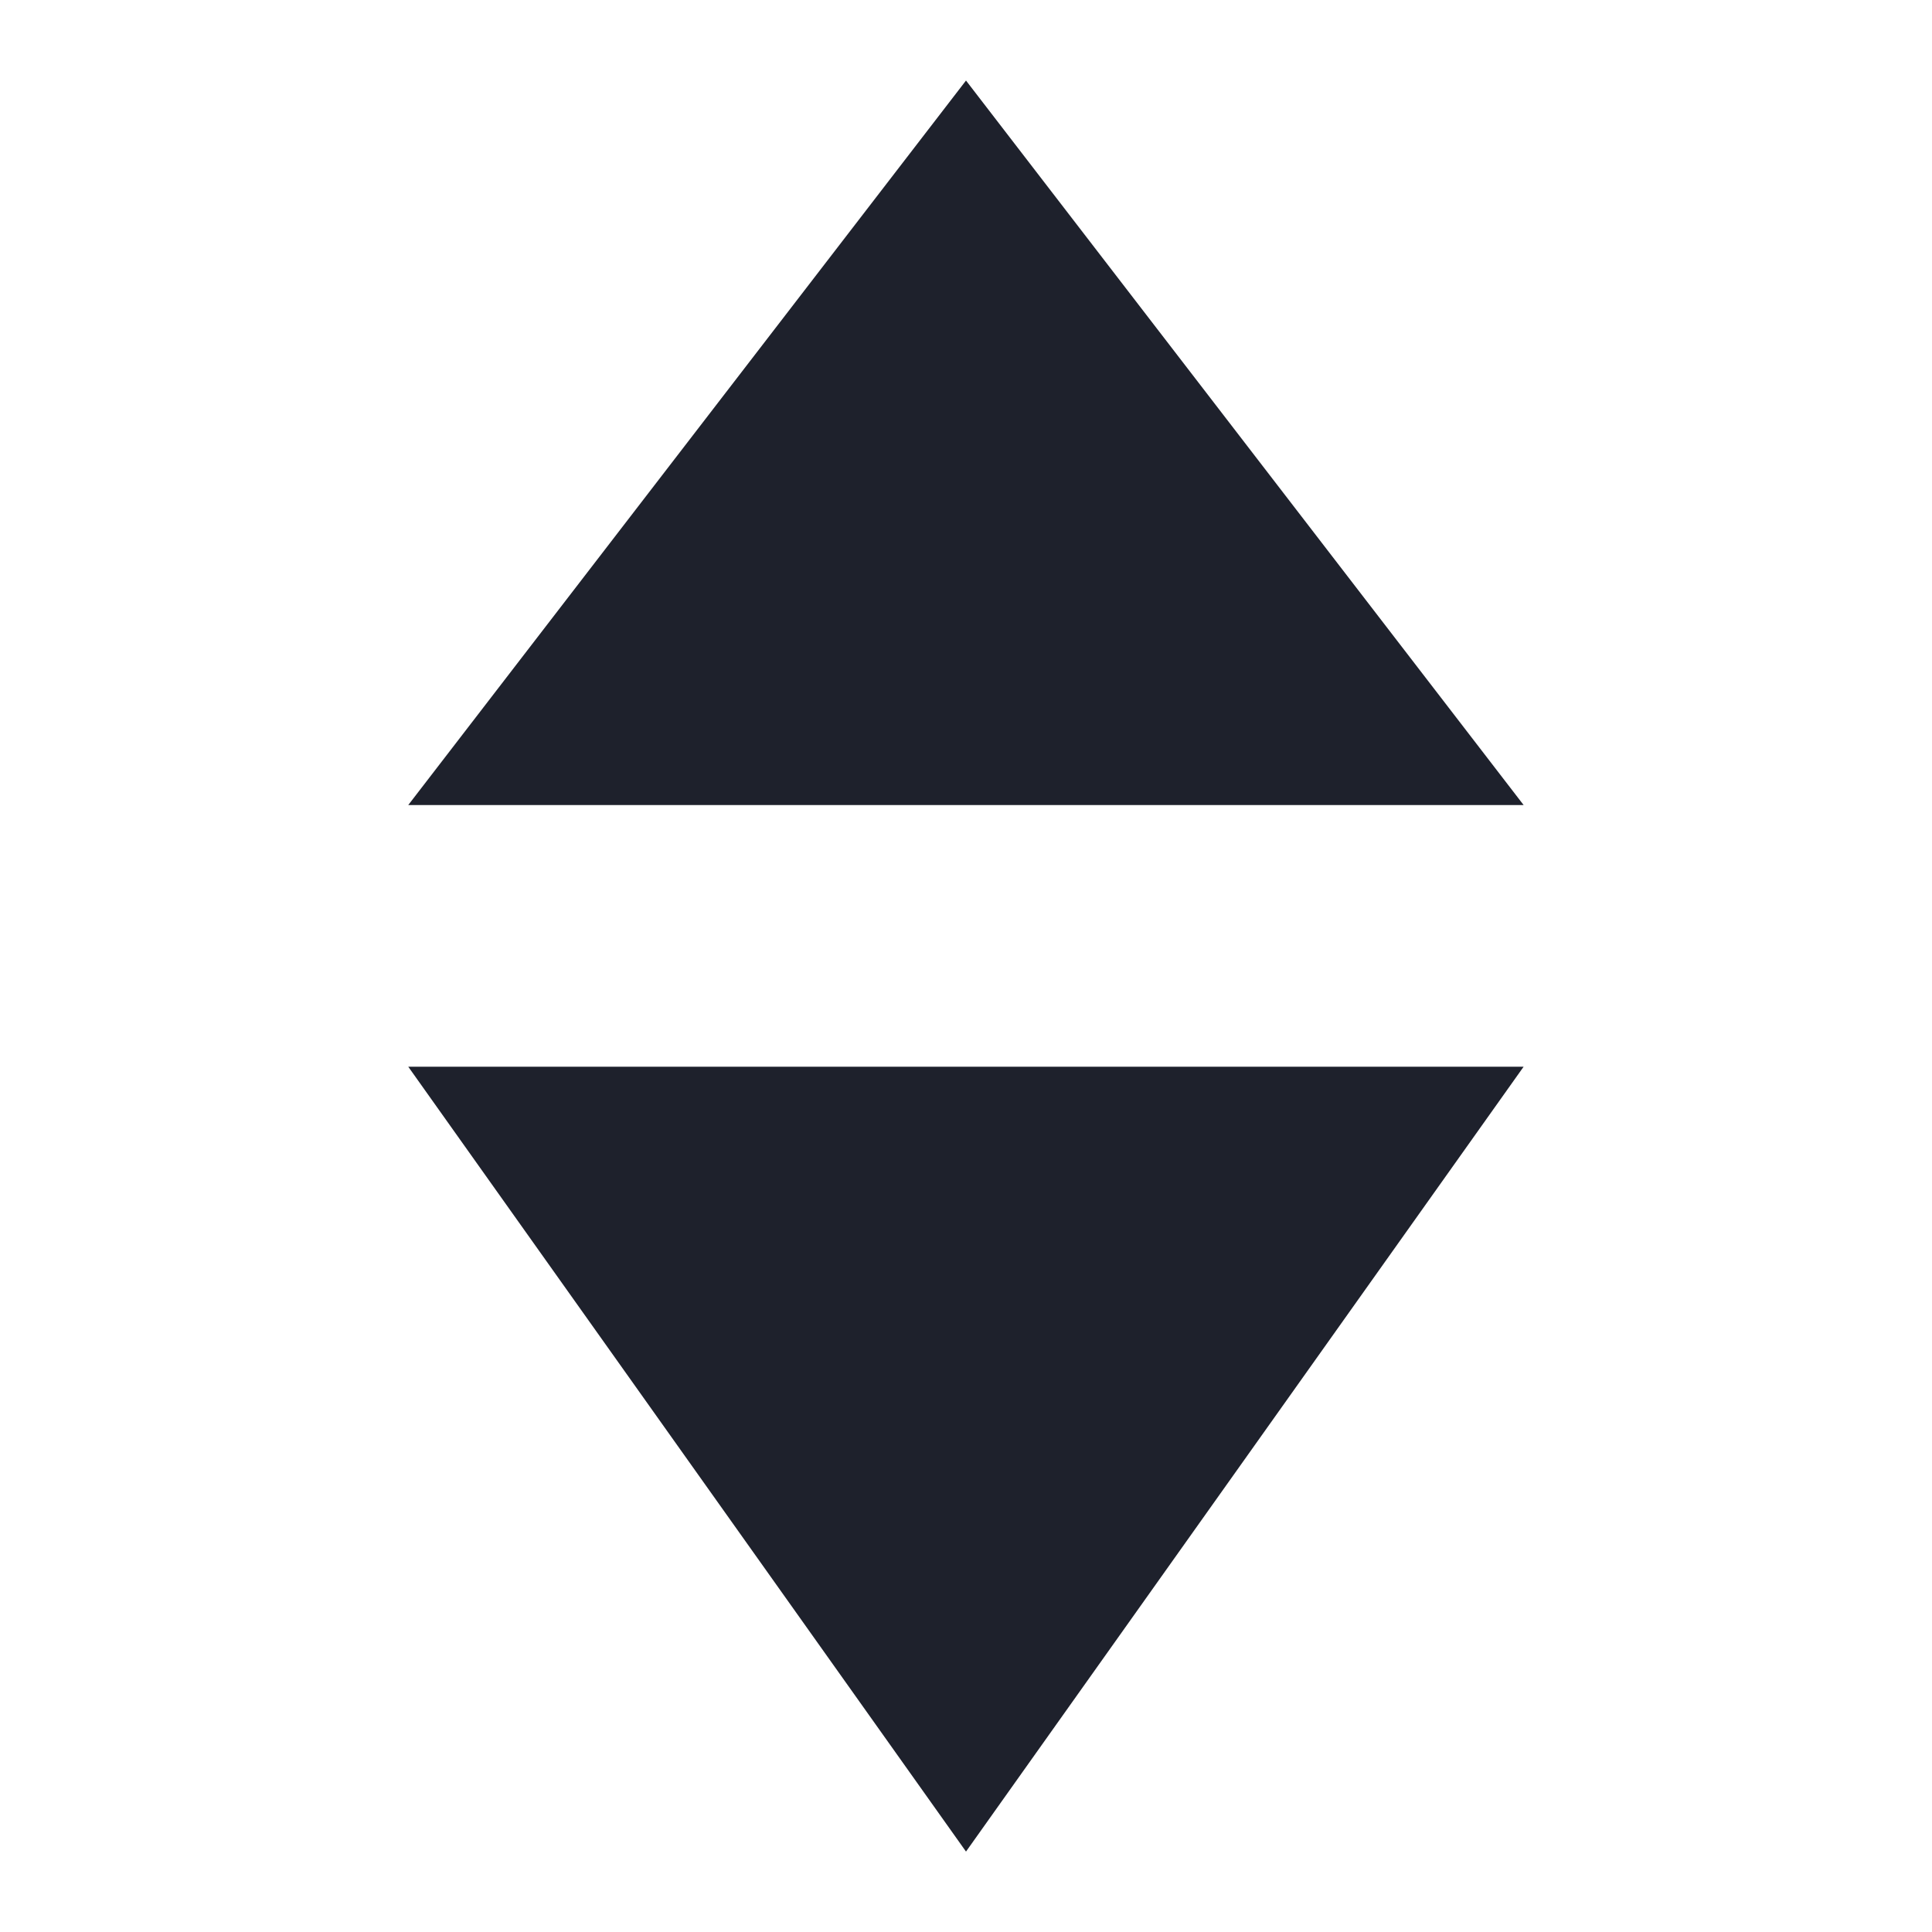 <svg width="16" height="16" viewBox="0 0 16 16" fill="none" xmlns="http://www.w3.org/2000/svg">
<path d="M8 0.667L12.618 6.667H3.381L8 0.667Z" fill="#1E212C"/>
<path d="M8 15.334L3.381 8.834L12.618 8.834L8 15.334Z" fill="#1E212C"/>
</svg>
